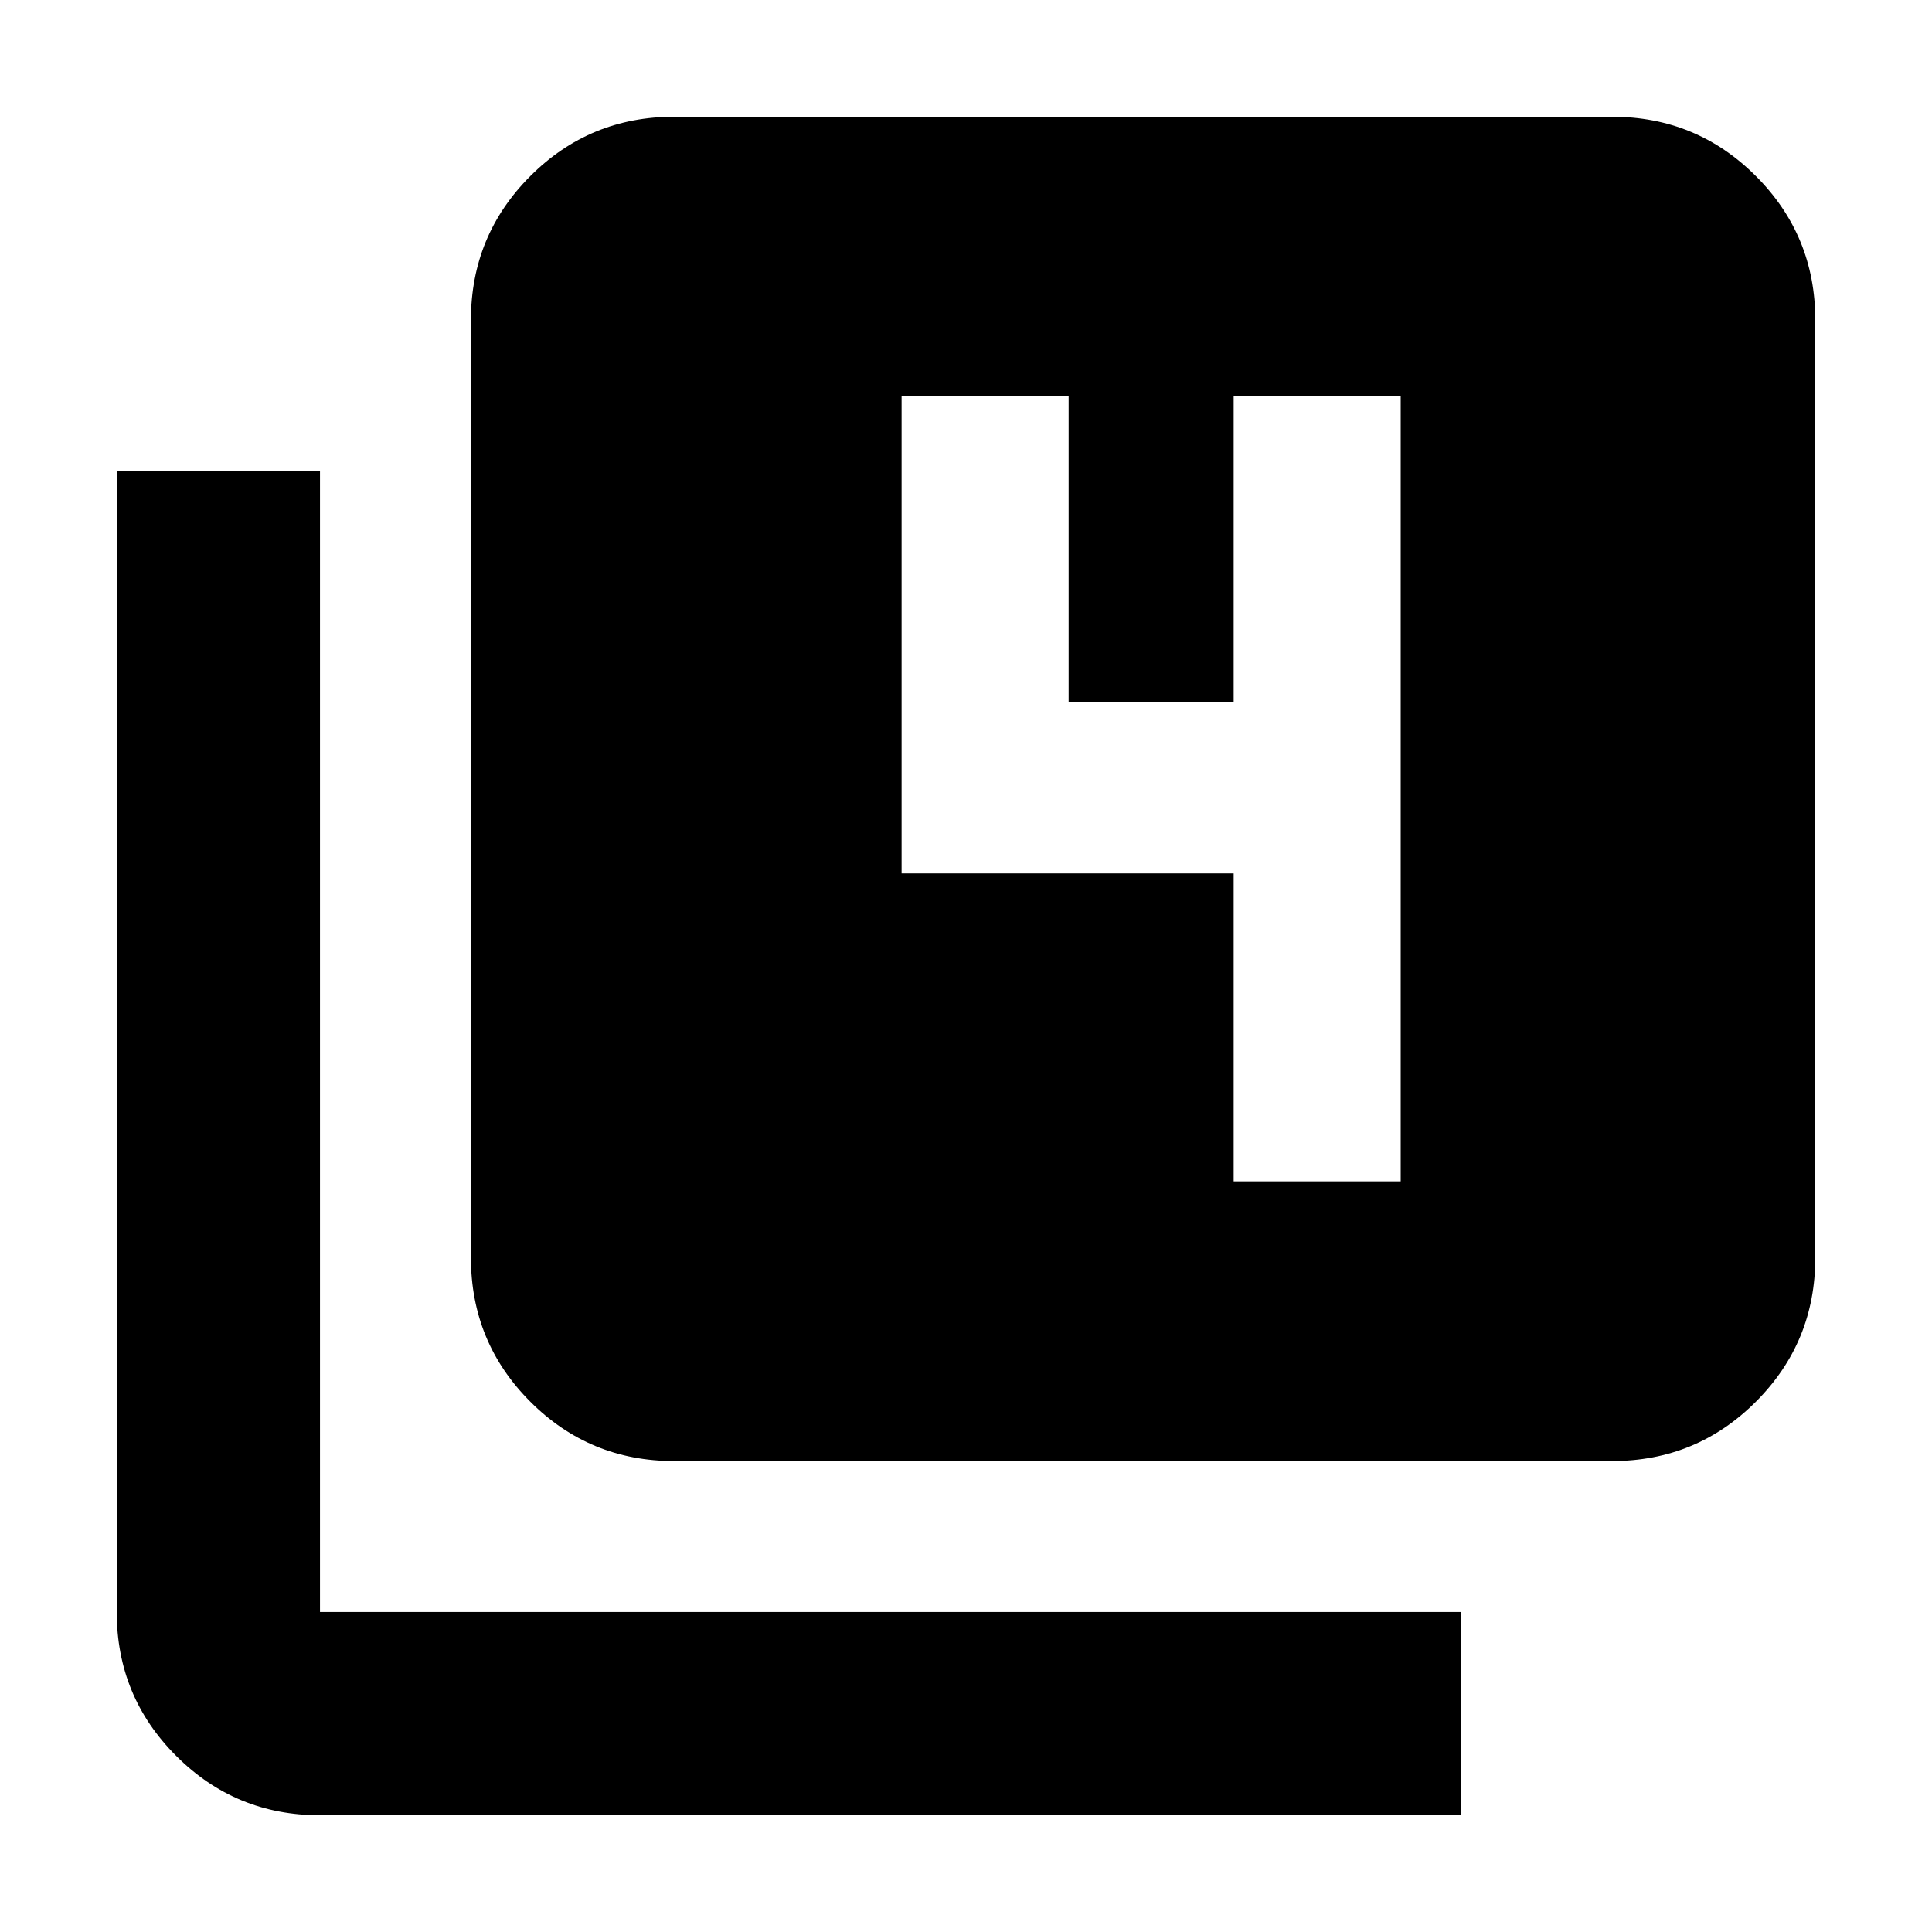 <svg xmlns="http://www.w3.org/2000/svg" height="24" width="24"><path d="M15.325 14.675H17.4v-9.75h-2.075v3.8h-2.05v-3.8H11.2v5.925h4.125Zm-6.95 3.475q-1.05 0-1.787-.737-.738-.738-.738-1.788V3.975q0-1.05.738-1.788.737-.737 1.787-.737h11.65q1.05 0 1.787.737.738.738.738 1.788v11.65q0 1.05-.738 1.788-.737.737-1.787.737Zm-4.4 4.4q-1.05 0-1.787-.738-.738-.737-.738-1.787V5.85h2.525v14.175H18.15v2.525Z"/></svg>